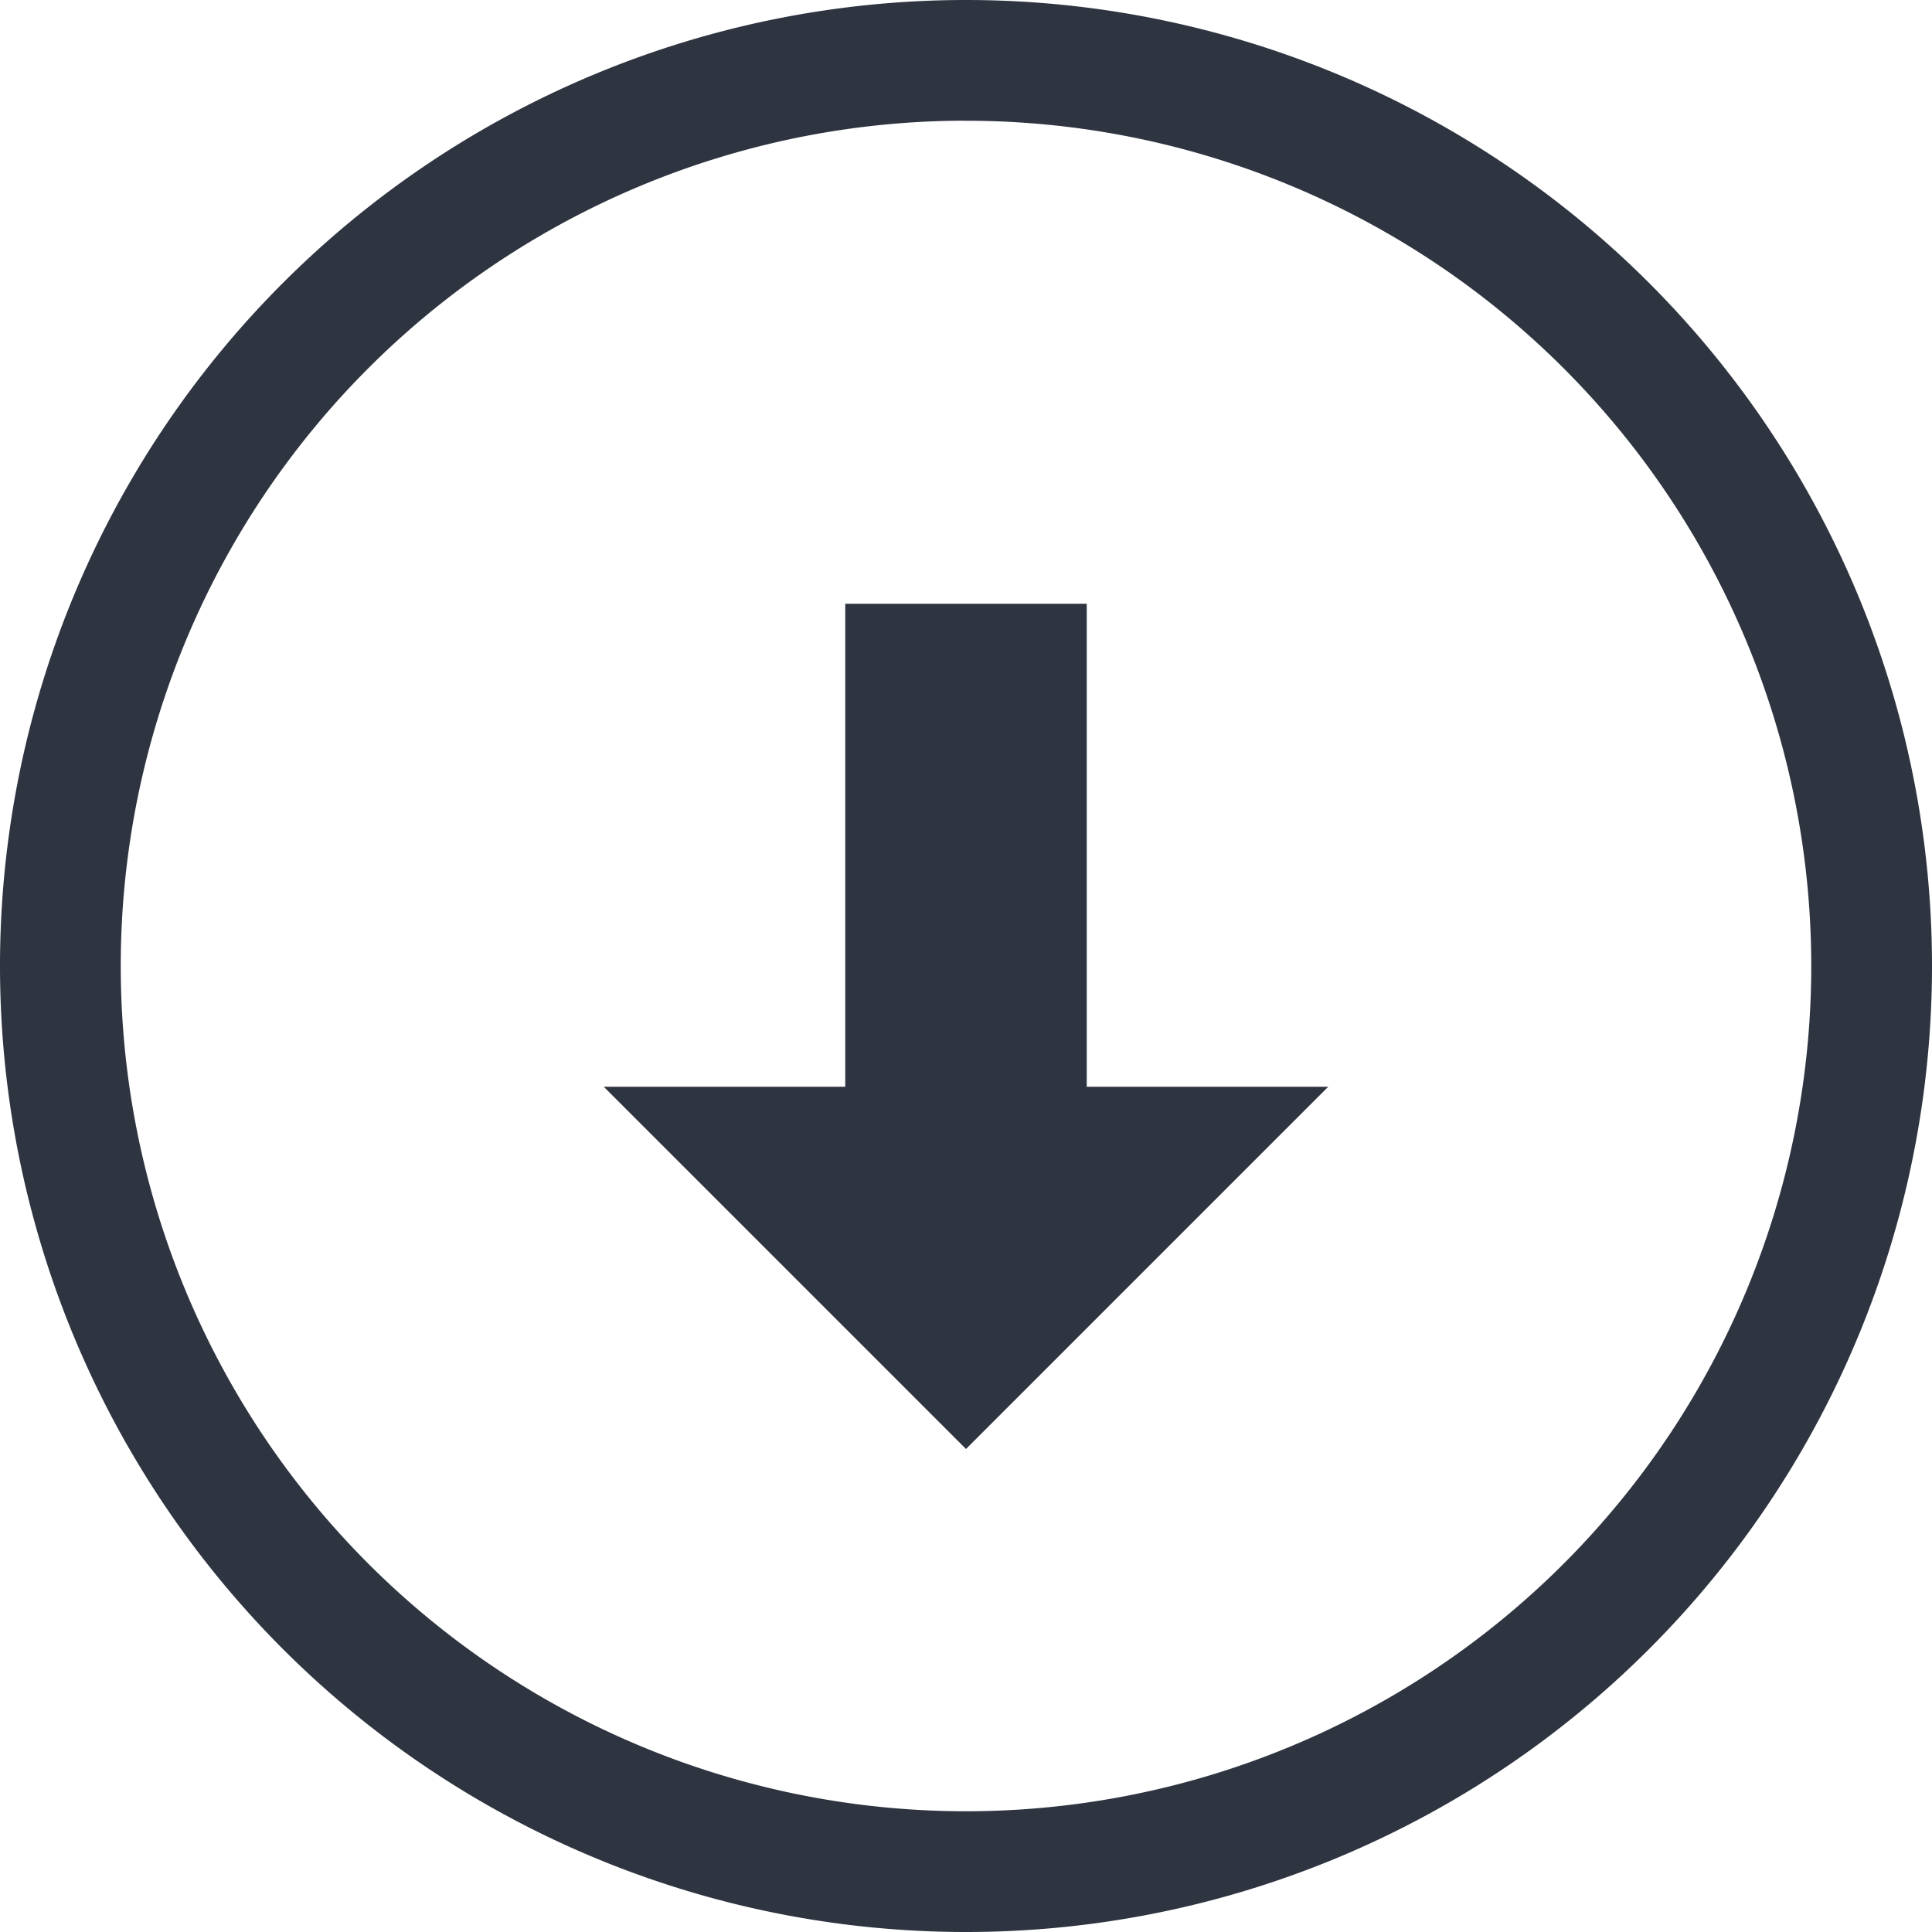 <svg width="16" height="16" version="1.1" xmlns="http://www.w3.org/2000/svg">
 <path d="m8 0a8 8 0 0 0-8 8 8 8 0 0 0 8 8 8 8 0 0 0 8-8 8 8 0 0 0-8-8zm-0.094 1a7 7 0 0 1 0.094 0 7 7 0 0 1 7 7 7 7 0 0 1-7 7 7 7 0 0 1-7-7 7 7 0 0 1 6.906-7z" fill="#2e3440" stroke-linecap="round" stroke-linejoin="round" stroke-width="2"/>
 <path d="m7 5h2v4h2l-3 3-3-3h2z" fill="#2e3440" fill-rule="evenodd" paint-order="stroke fill markers"/>
</svg>
